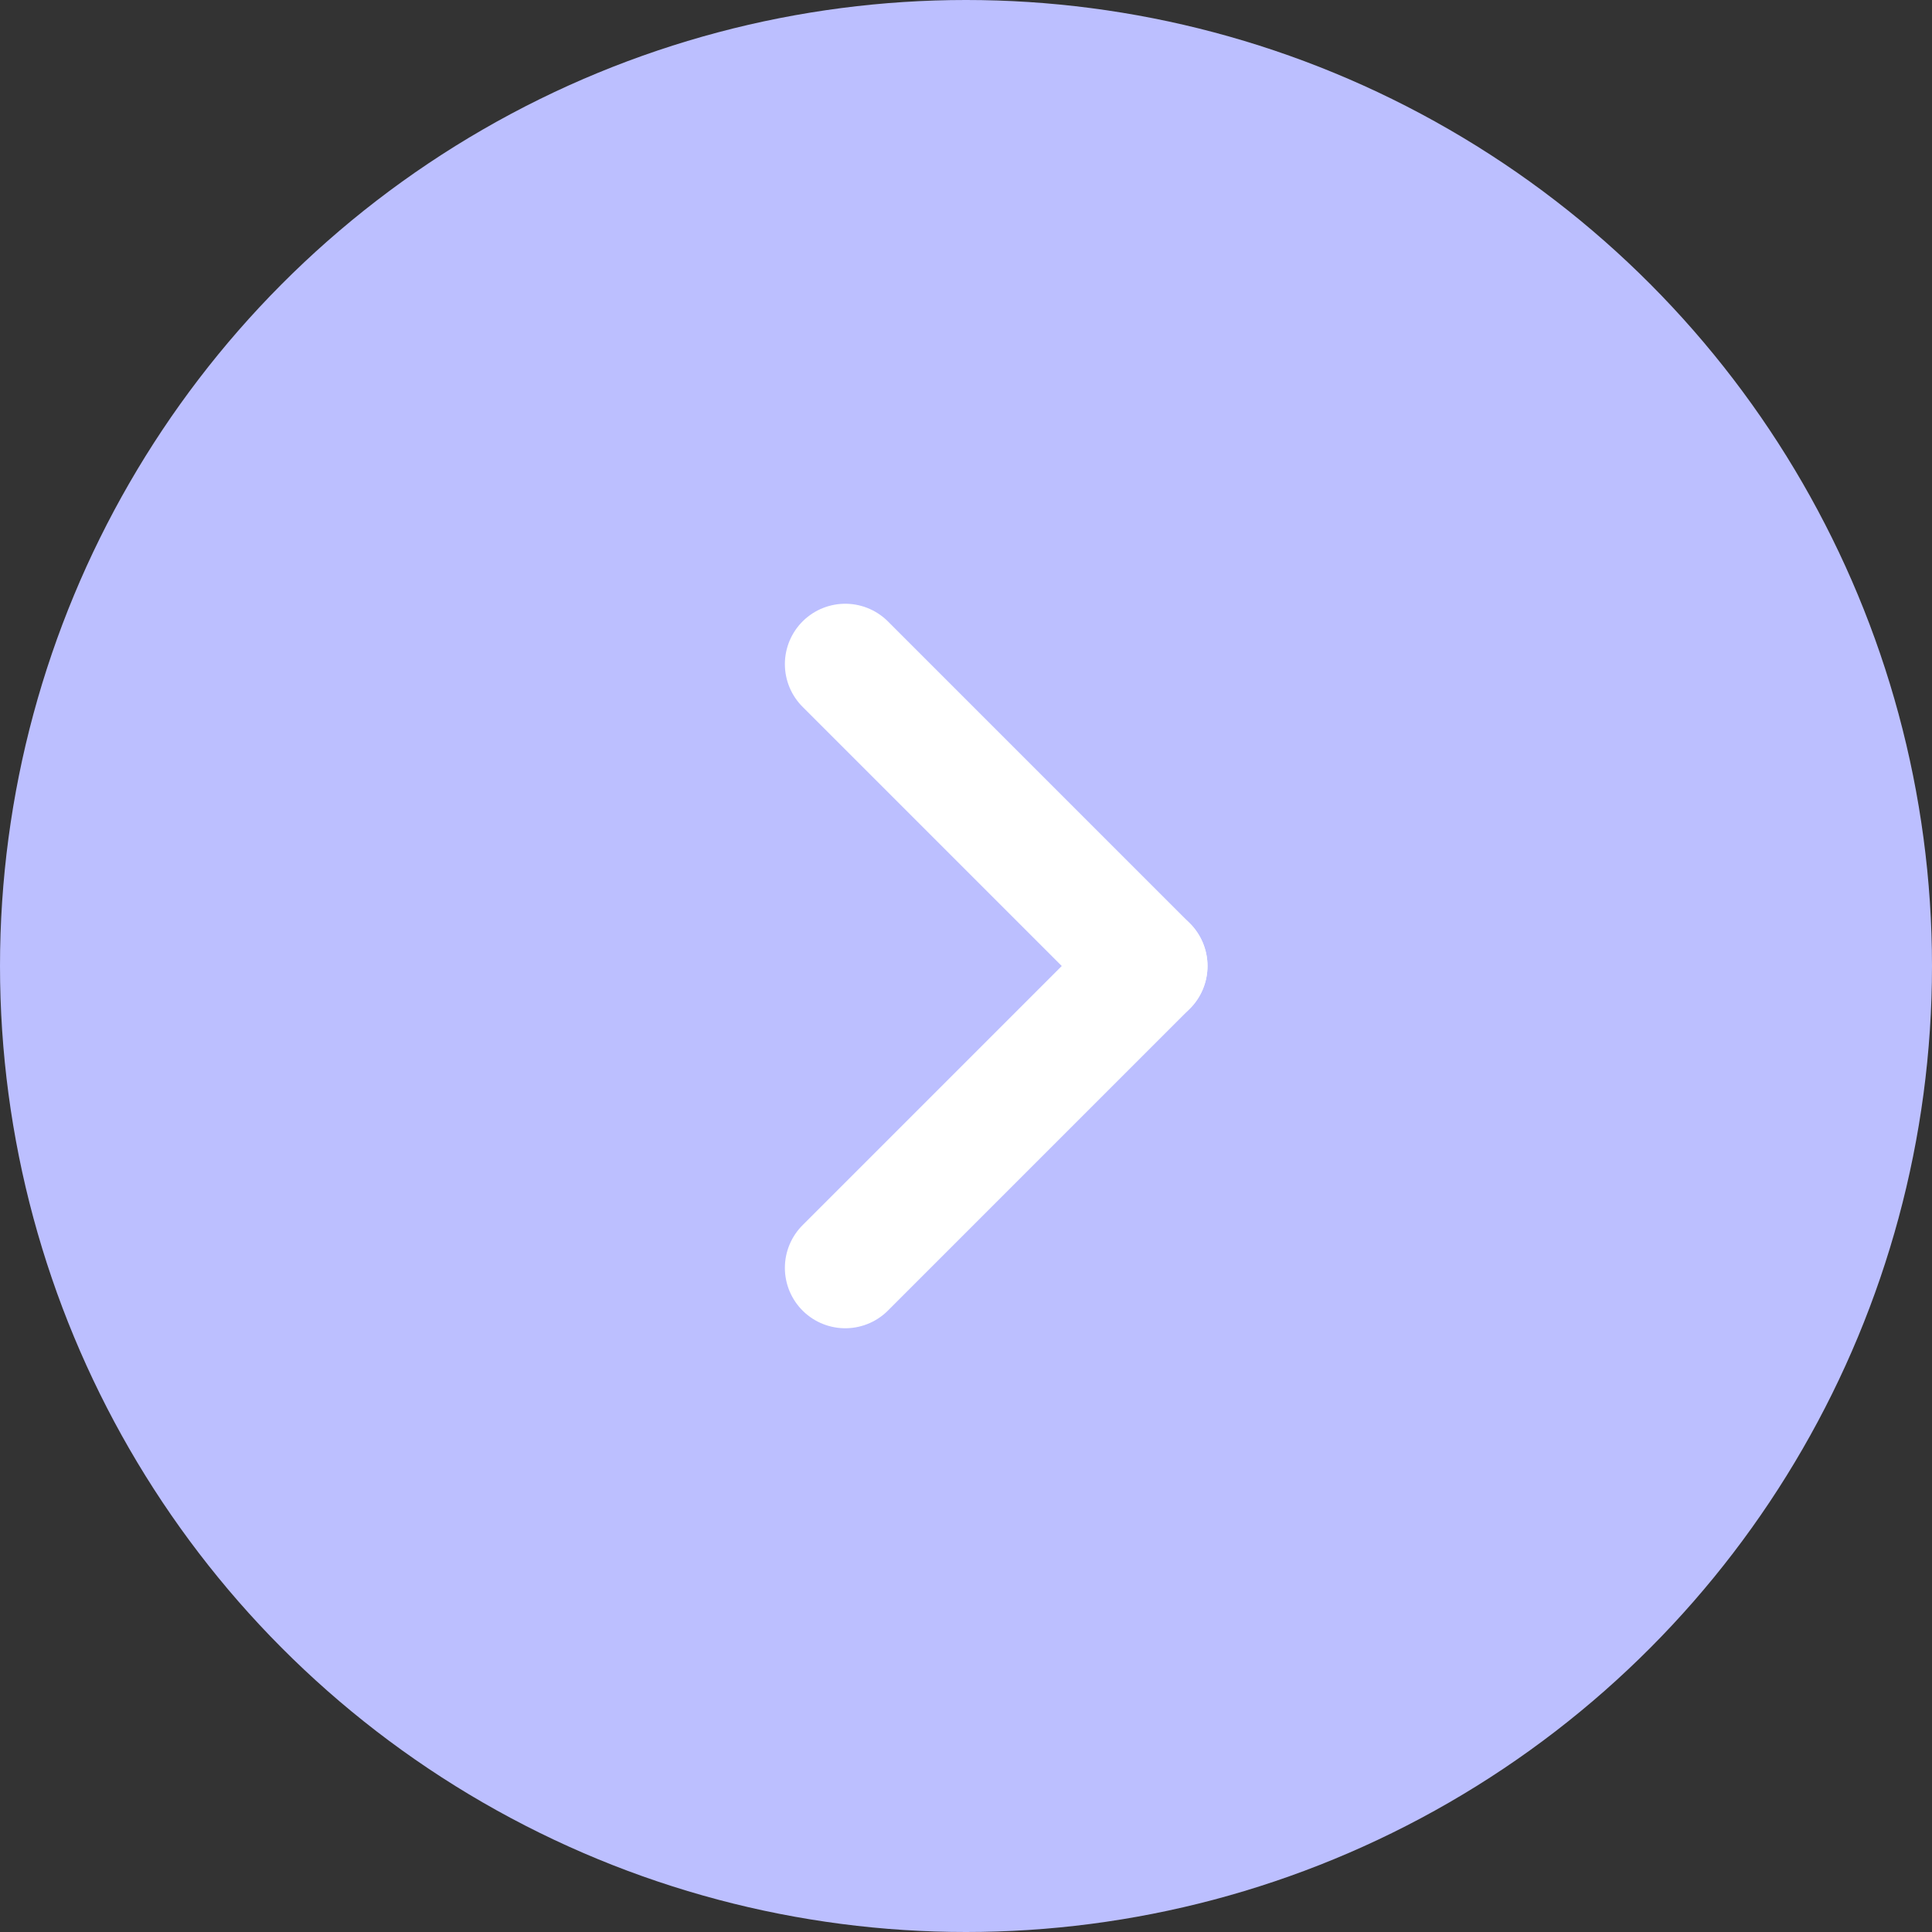 <svg width="32" height="32" viewBox="0 0 32 32" fill="none" xmlns="http://www.w3.org/2000/svg">
<rect x="0" y="0" width="32" height="32" fill="#333333" stroke="none"/>
<circle cx="16" cy="16" r="16" fill="#BCBFFF"/>
<g clip-path="url(#clip0_258_3005)">
<path d="M14 21L19 16" stroke="white" stroke-width="2" stroke-linecap="round" stroke-linejoin="round"/>
<path d="M19 16L14 11" stroke="white" stroke-width="2" stroke-linecap="round" stroke-linejoin="round"/>
</g>
<defs>
<clipPath id="clip0_258_3005">
<rect width="24" height="24" fill="white" transform="translate(4 4)"/>
</clipPath>
</defs>
</svg>
